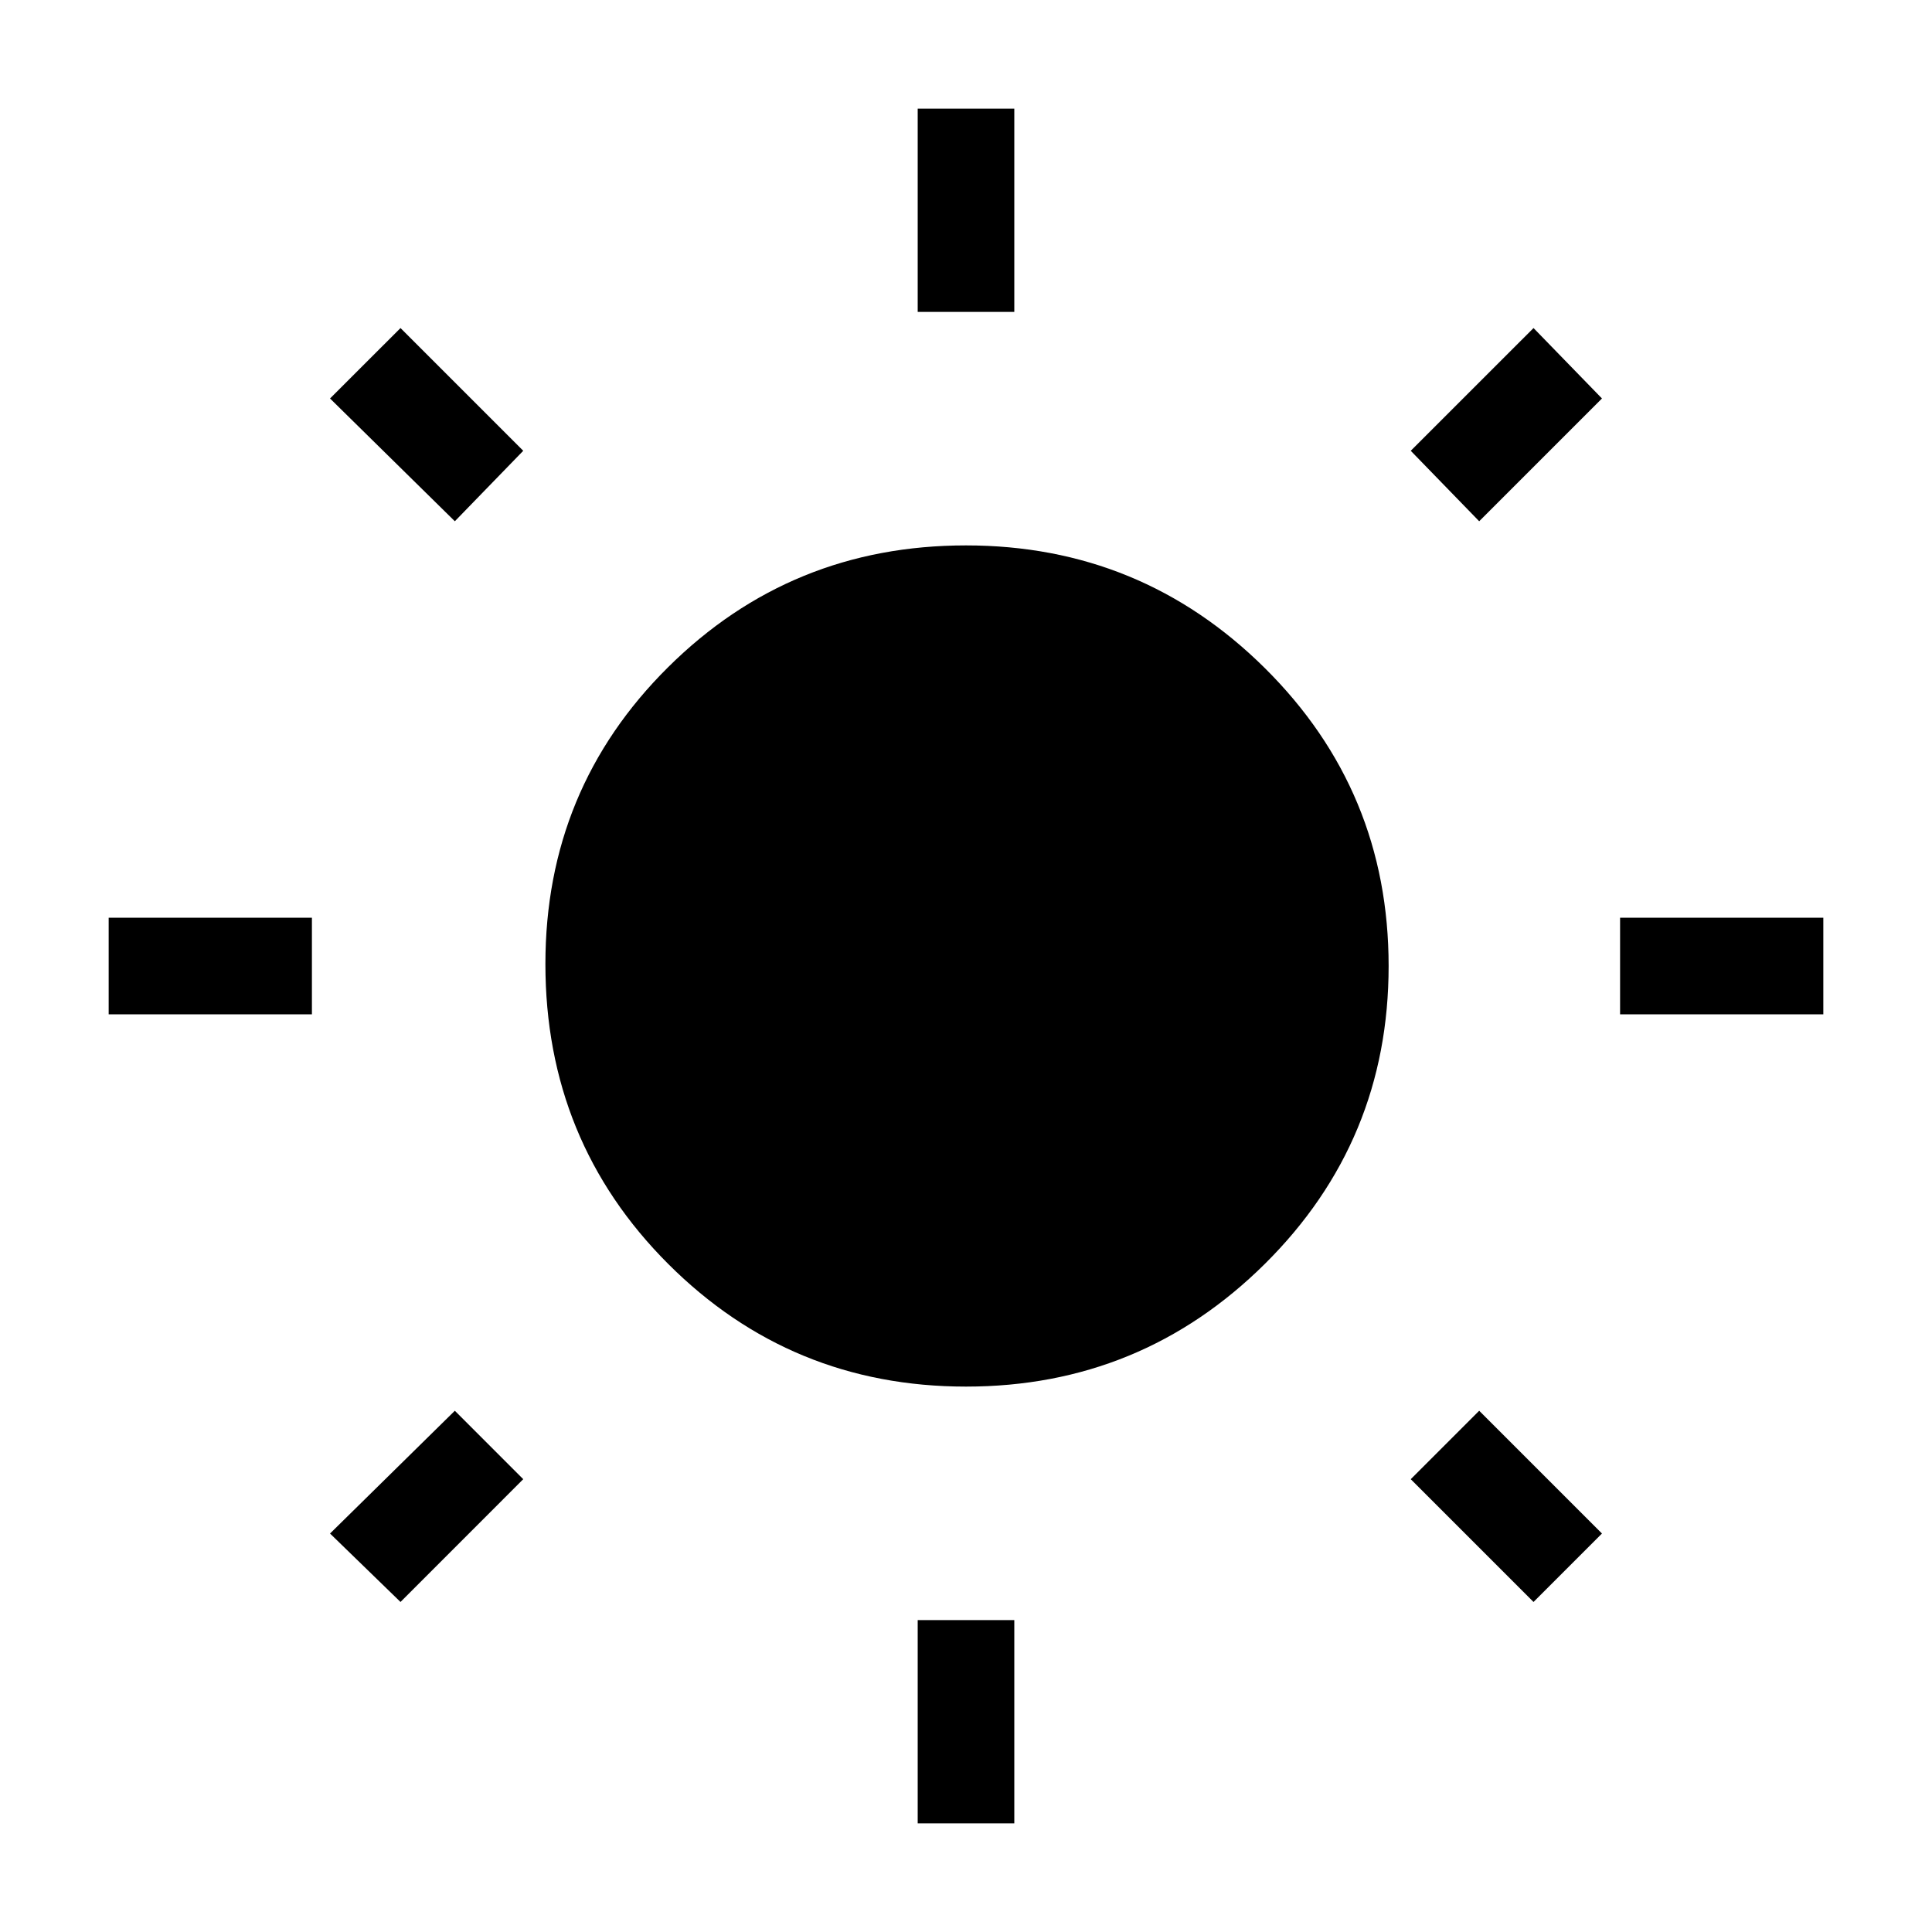 <svg xmlns="http://www.w3.org/2000/svg" height="40" width="40"><path d="M19 6.458V2.25H21V6.458ZM19 37.75V33.542H21V37.75ZM33.542 21V19H37.75V21ZM2.25 21V19H6.458V21ZM30.625 10.792 29.208 9.333 31.75 6.792 33.167 8.25ZM8.292 33.167 6.833 31.75 9.417 29.208 10.833 30.625ZM31.75 33.167 29.208 30.625 30.625 29.208 33.167 31.75ZM9.417 10.792 6.833 8.25 8.292 6.792 10.833 9.333ZM20 28.708Q16.375 28.708 13.833 26.167Q11.292 23.625 11.292 19.958Q11.292 16.333 13.833 13.813Q16.375 11.292 20 11.292Q23.625 11.292 26.188 13.833Q28.75 16.375 28.75 20Q28.75 23.625 26.188 26.167Q23.625 28.708 20 28.708Z"/></svg>
